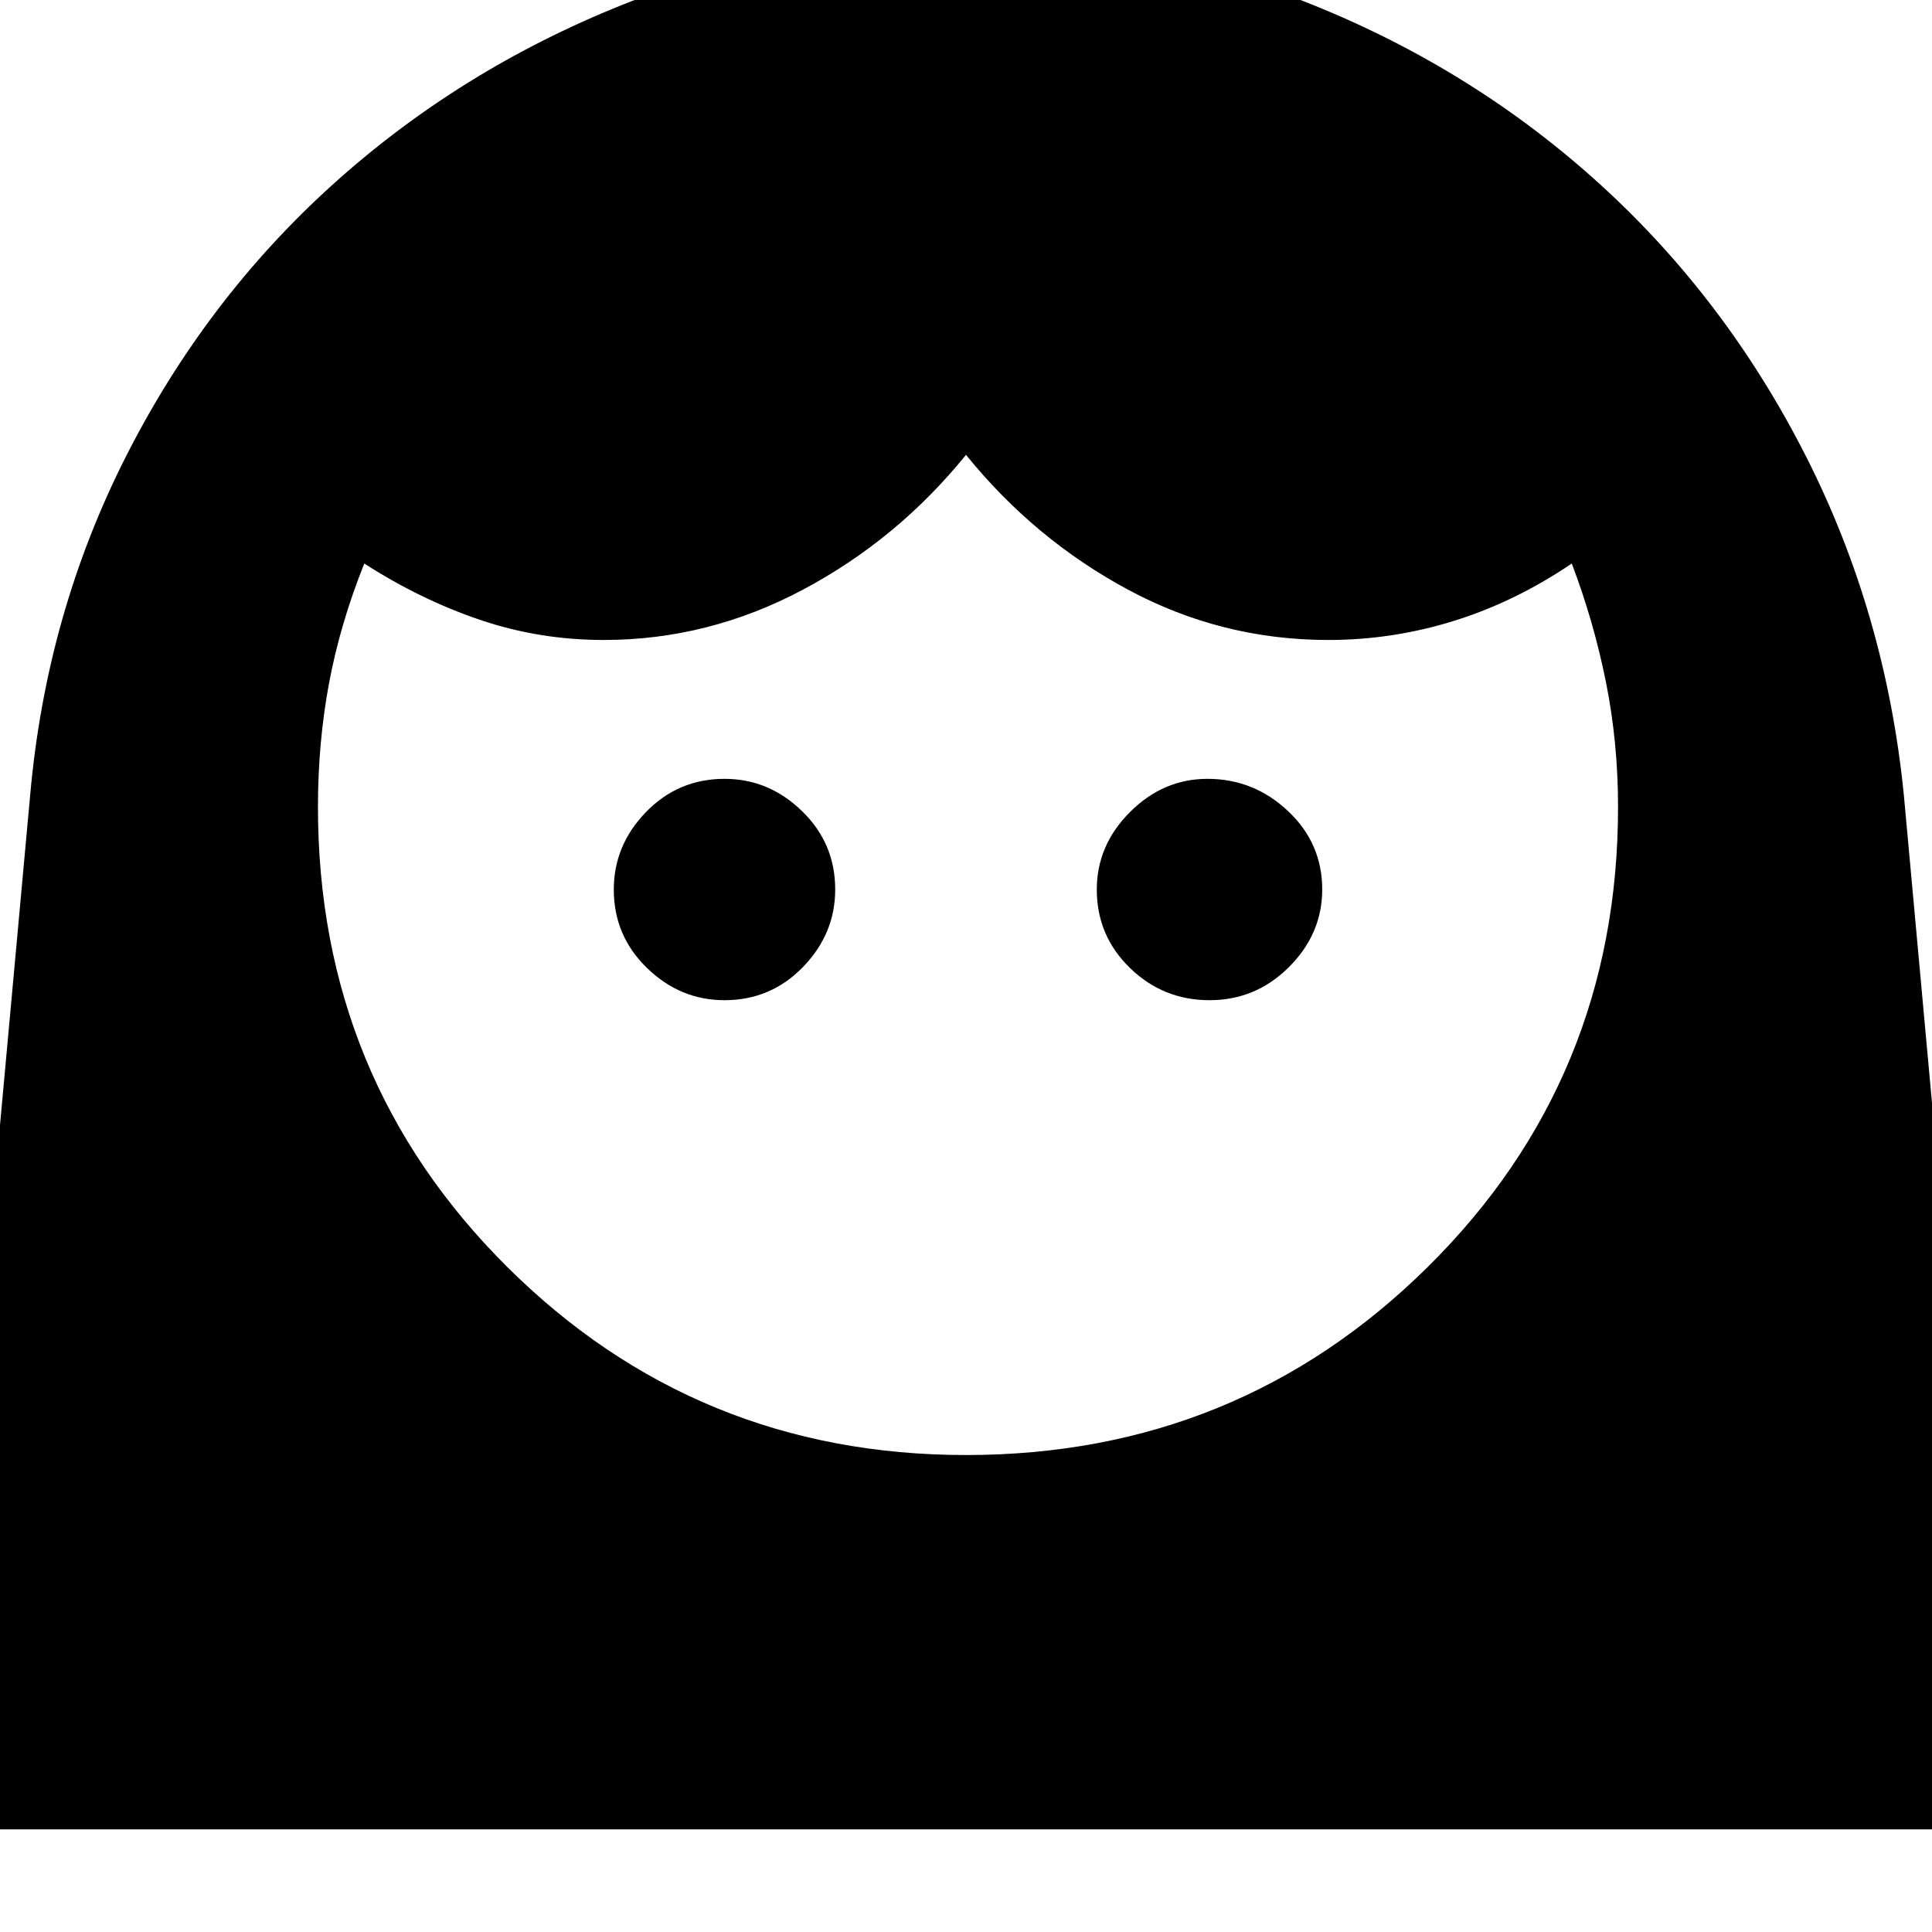 <svg xmlns="http://www.w3.org/2000/svg" height="40" width="40"><path d="M20 30.125q5.625 0 9.562-3.896 3.938-3.896 3.938-9.521 0-1.333-.25-2.583-.25-1.25-.708-2.458-1.167.791-2.438 1.187-1.271.396-2.604.396-2.208 0-4.146-1.042Q21.417 11.167 20 9.417q-1.417 1.75-3.375 2.791-1.958 1.042-4.125 1.042-1.333 0-2.562-.417-1.23-.416-2.396-1.166-.5 1.25-.73 2.479-.229 1.229-.229 2.562 0 5.625 3.917 9.521 3.917 3.896 9.5 3.896Zm-5-9.417q.958 0 1.625-.687.667-.688.667-1.604 0-.959-.688-1.625-.687-.667-1.604-.667-.958 0-1.625.687-.667.688-.667 1.605 0 .958.688 1.625.687.666 1.604.666Zm10.042 0q.958 0 1.646-.687.687-.688.687-1.604 0-.959-.708-1.625-.709-.667-1.667-.667-.917 0-1.604.687-.688.688-.688 1.605 0 .958.688 1.625.687.666 1.646.666Zm-5-21.958q3.791 0 7.146 1.354 3.354 1.354 5.958 3.729t4.25 5.625q1.646 3.25 2.021 7l1.958 21.417H-1.333L.625 16.458q.333-3.75 1.979-7 1.646-3.25 4.271-5.625t6-3.729Q16.25-1.25 20.042-1.25Z"/></svg>